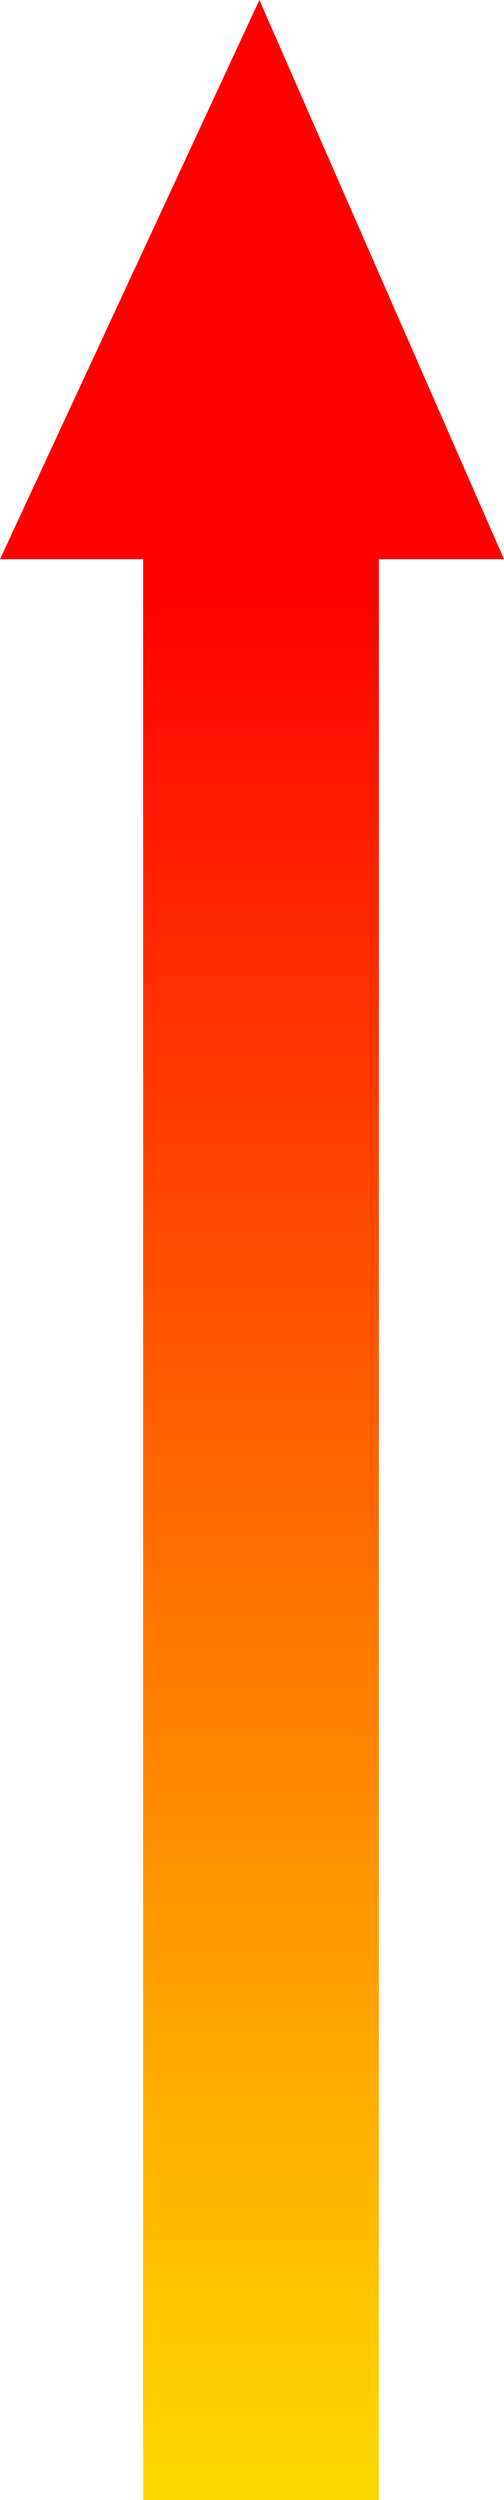 <svg xmlns="http://www.w3.org/2000/svg" xmlns:xlink="http://www.w3.org/1999/xlink" width="62.009" height="307.524" viewBox="0 0 62.009 307.524">
  <defs>
    <linearGradient id="linear-gradient" x1="0.5" x2="0.5" y2="1" gradientUnits="objectBoundingBox">
      <stop offset="0" stop-color="red"/>
      <stop offset="1" stop-color="#ffd800"/>
    </linearGradient>
  </defs>
  <g id="arrow" transform="translate(-811.389 -504.476)">
    <rect id="Rectangle_1" data-name="Rectangle 1" width="29" height="239" transform="translate(829 573)" fill="url(#linear-gradient)"/>
    <path id="Path_1" data-name="Path 1" d="M836.491,490.921l-31.912,68.787h62.009Z" transform="translate(6.81 13.555)" fill="red"/>
  </g>
</svg>
